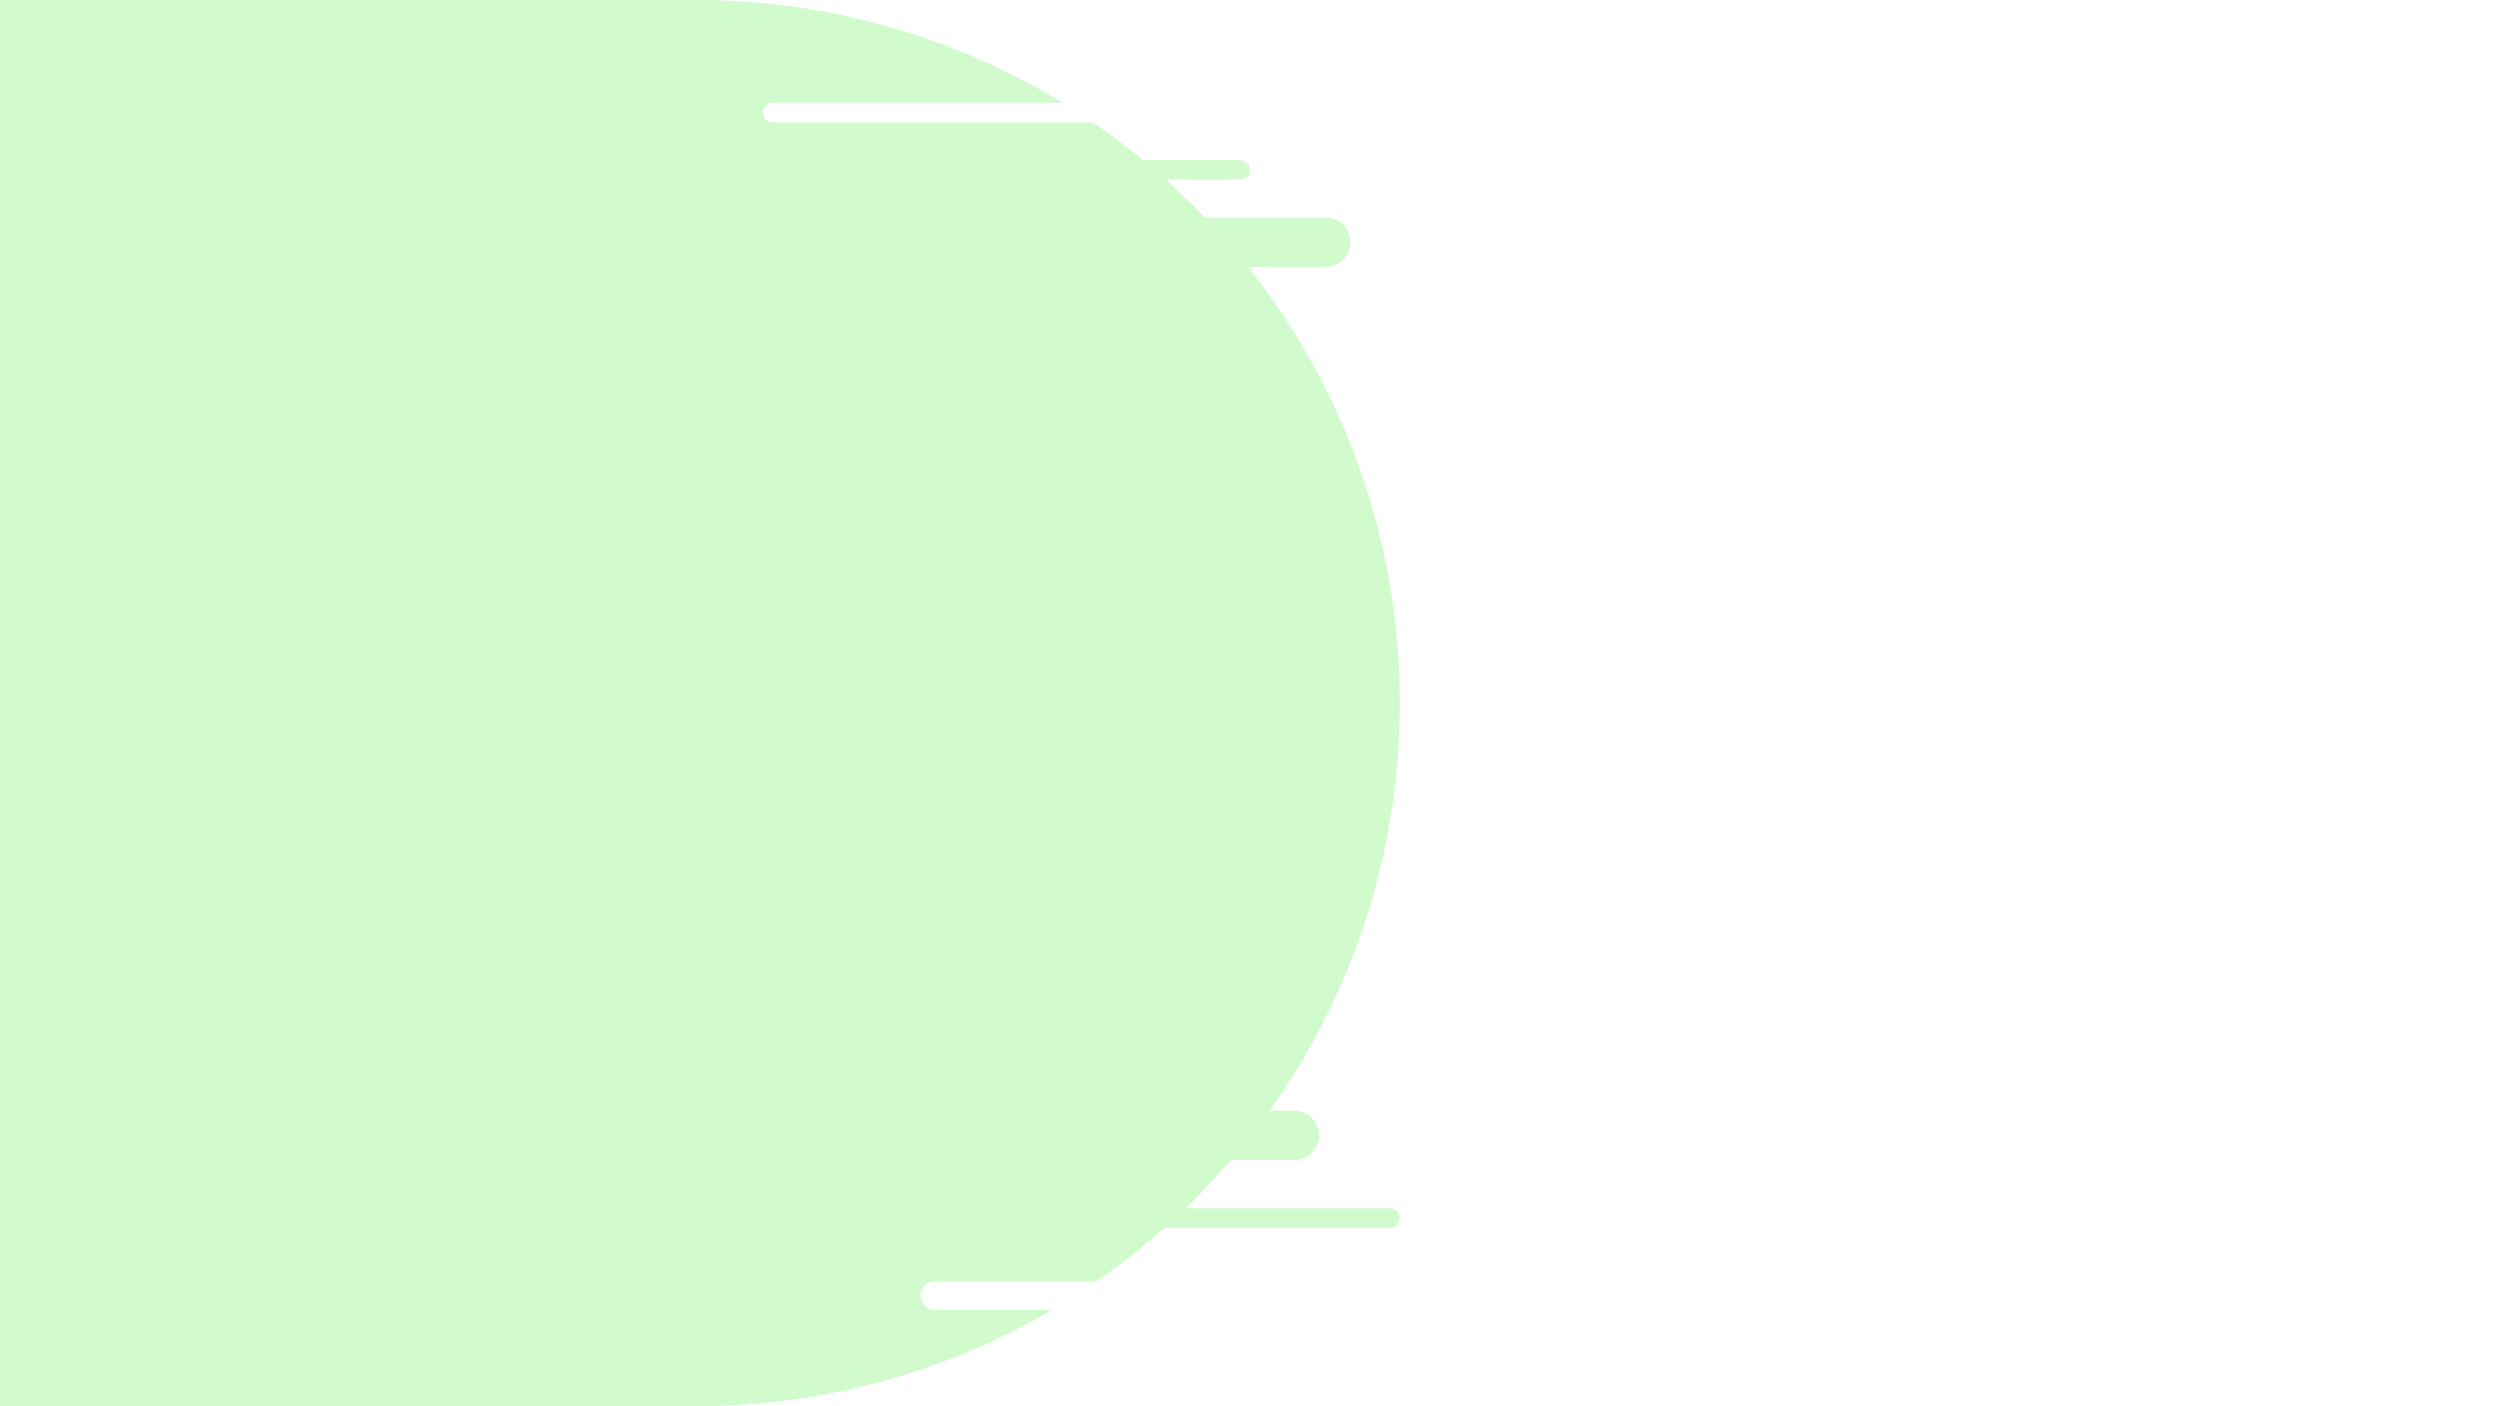 <svg xmlns="http://www.w3.org/2000/svg" xmlns:xlink="http://www.w3.org/1999/xlink" viewBox="0 0 1920 1080">
  <defs>
    <style>
      .cls-1 {
        clip-path: url(#clip-Web_1920_1);
      }

      .cls-2 {
        fill: rgba(80,241,62,0.26);
      }

      .cls-3 {
        fill: #fff;
      }
    </style>
    <clipPath id="clip-Web_1920_1">
      <rect width="1920" height="1080"/>
    </clipPath>
  </defs>
  <g id="Web_1920_1" data-name="Web 1920 – 1" class="cls-1">
    <rect class="cls-3" width="1920" height="1080"/>
    <path id="Subtraction_1" data-name="Subtraction 1" class="cls-2" d="M651,1080H0V0H651c12.746.011,25.628.472,38.289,1.369,12.529.888,25.169,2.226,37.569,3.978A537.358,537.358,0,0,1,932.121,79H709.5a7.5,7.5,0,0,0,0,15H955.316c13.238,9.048,26.232,18.805,38.621,29H1068.5a7.5,7.5,0,1,1,0,15h-57.105c10.313,9.248,20.389,19.006,29.948,29H1134a19,19,0,1,1,0,38h-59.55c9.1,11.484,17.836,23.474,25.958,35.635,8.161,12.218,15.911,24.919,23.037,37.75,7.166,12.9,13.877,26.26,19.949,39.7,6.115,13.537,11.732,27.494,16.694,41.482,5.006,14.11,9.472,28.611,13.274,43.1,3.84,14.631,7.1,29.619,9.688,44.549,2.617,15.1,4.614,30.519,5.934,45.834,1.337,15.506,2.015,31.3,2.015,46.952a537.242,537.242,0,0,1-100,313h19a19,19,0,1,1,0,38h-48.739c-10.983,12.816-22.7,25.265-34.834,37H1183.5a7.5,7.5,0,0,1,0,15H1010.276a544.918,544.918,0,0,1-52.054,41H834a11,11,0,1,0,0,22h89.769a537.319,537.319,0,0,1-199.426,69A547.861,547.861,0,0,1,651,1080Z" transform="translate(-116)"/>
  </g>
</svg>
